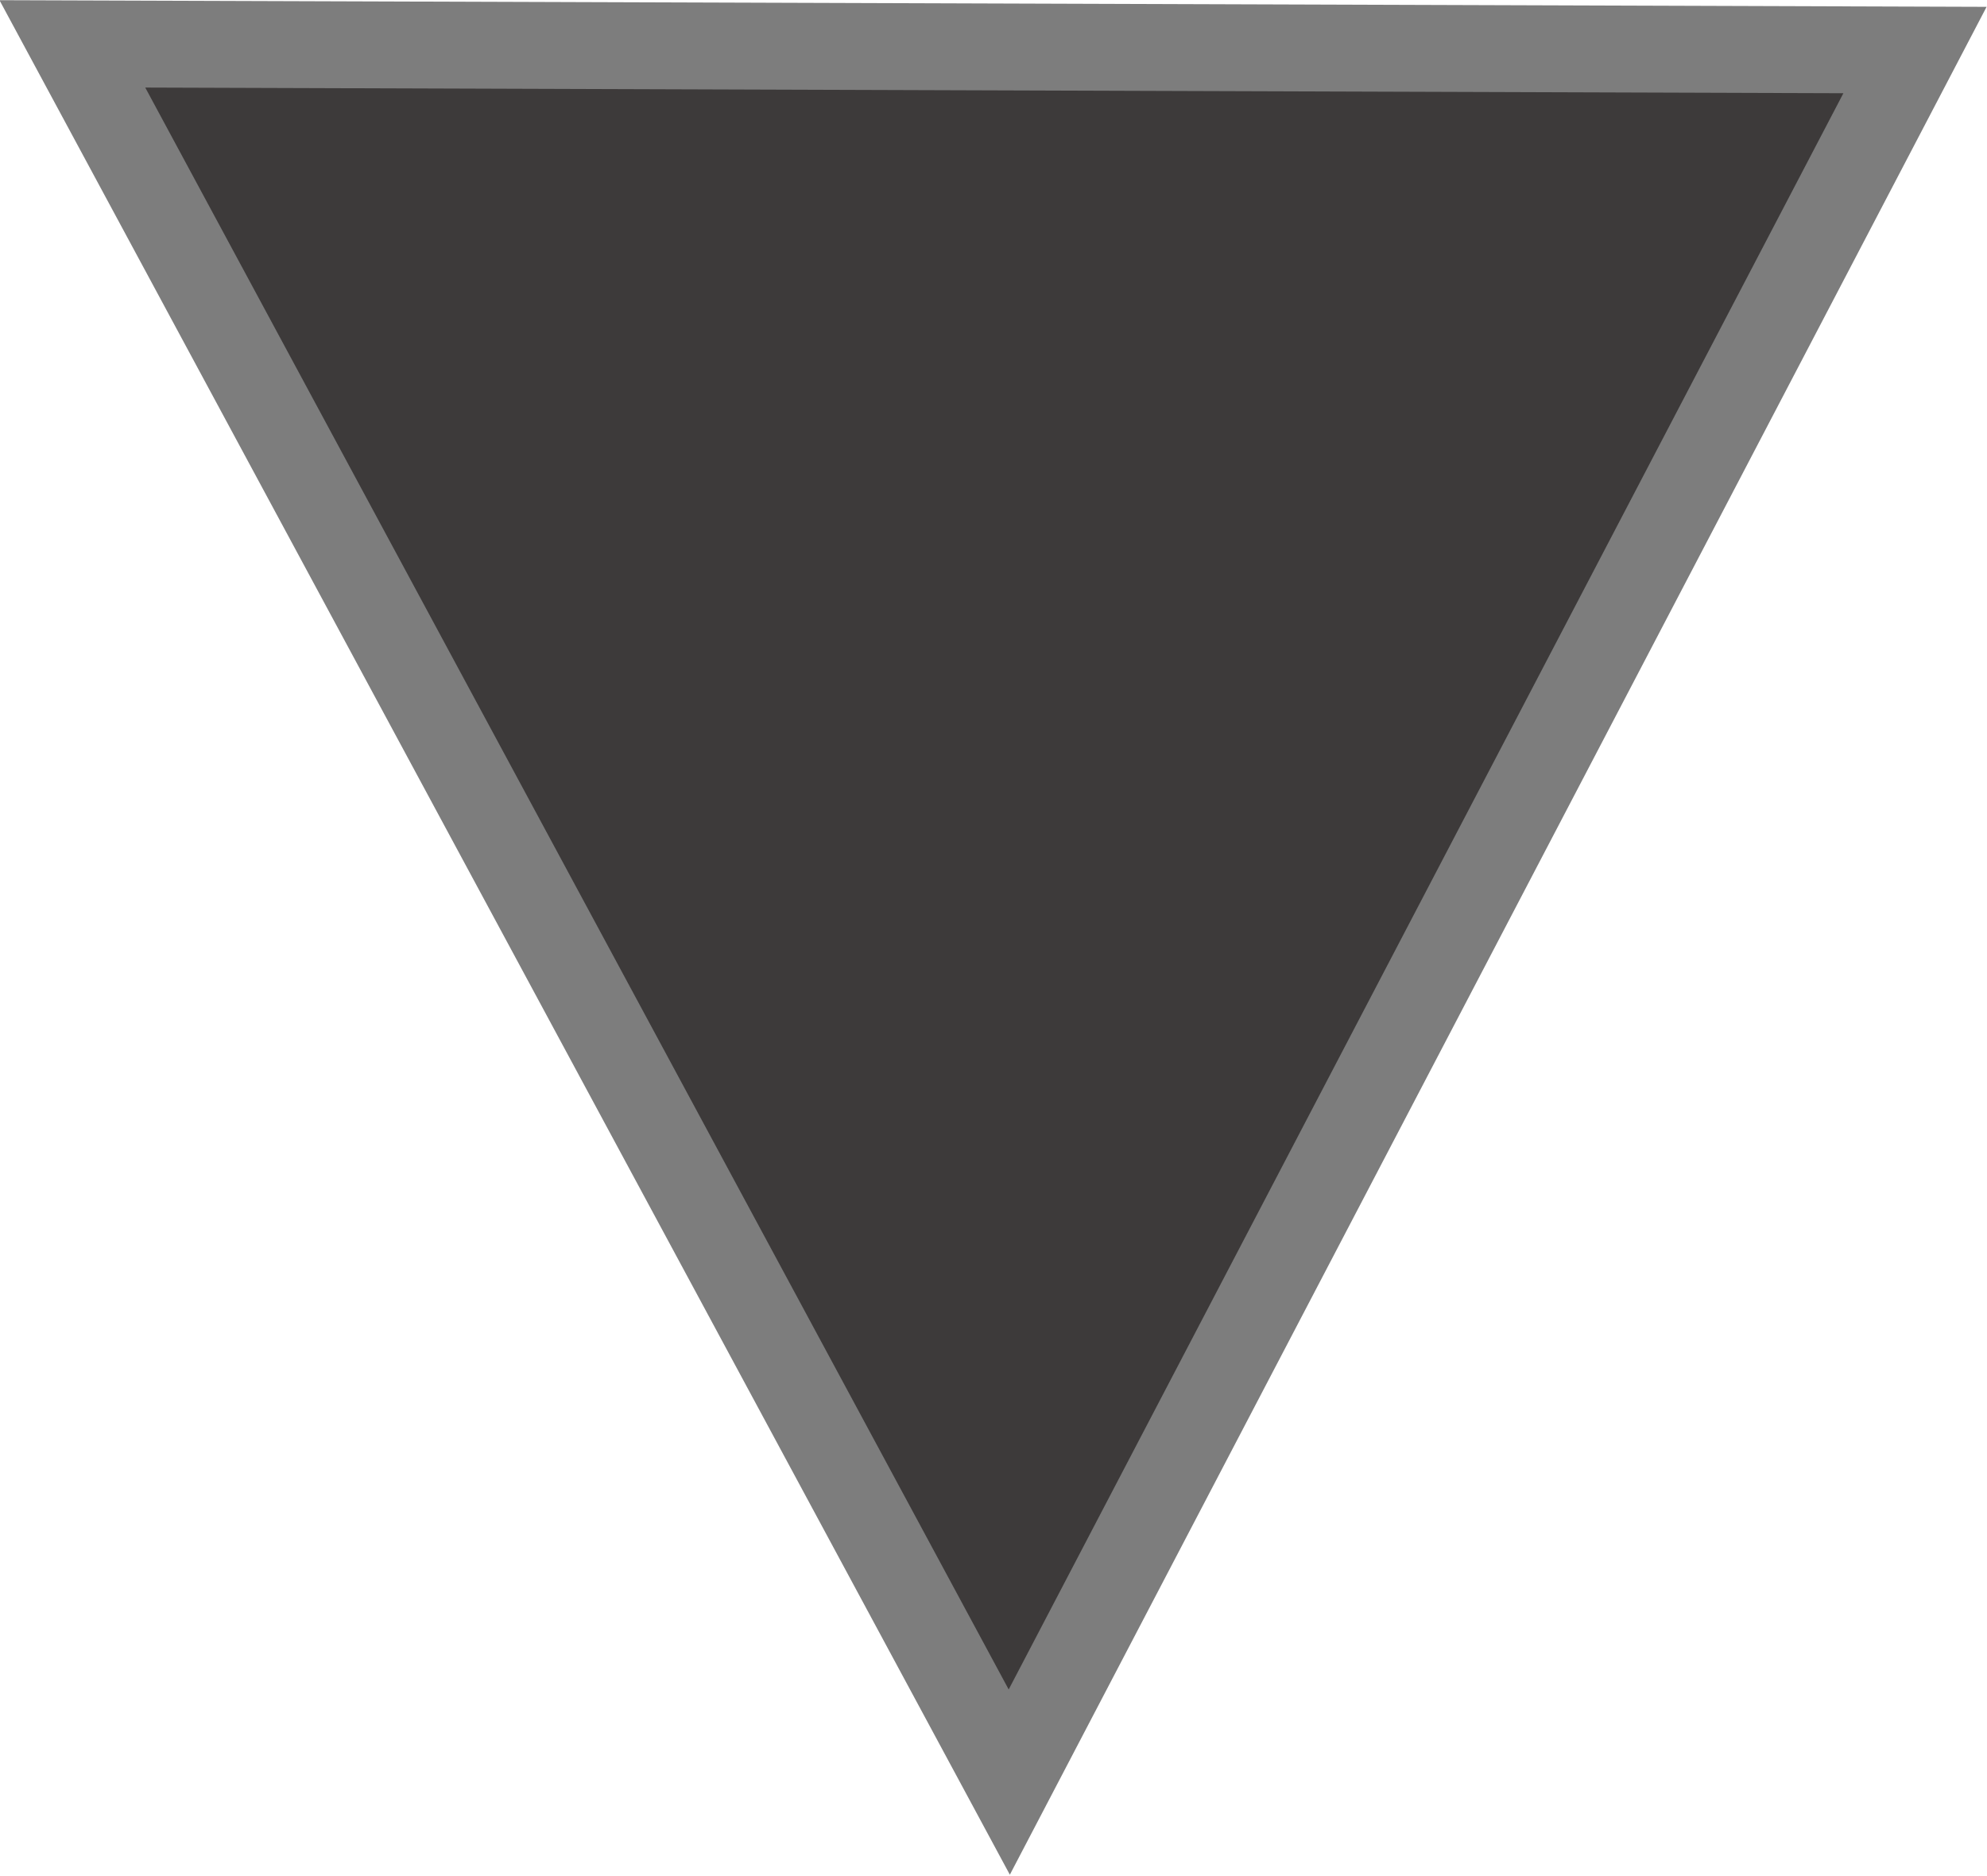 <?xml version="1.0" encoding="UTF-8" standalone="no"?>
<!-- Created with Inkscape (http://www.inkscape.org/) -->

<svg
   xmlns:dc="http://purl.org/dc/elements/1.1/"
   xmlns:cc="http://creativecommons.org/ns#"
   xmlns:rdf="http://www.w3.org/1999/02/22-rdf-syntax-ns#"
   xmlns:svg="http://www.w3.org/2000/svg"
   xmlns="http://www.w3.org/2000/svg"
   xmlns:sodipodi="http://sodipodi.sourceforge.net/DTD/sodipodi-0.dtd"
   xmlns:inkscape="http://www.inkscape.org/namespaces/inkscape"
   width="22.875"
   height="21.594"
   id="svg2"
   version="1.1"
   inkscape:version="0.48.4 r9939"
   sodipodi:docname="arrow-down-hover.svg">
  <defs
     id="defs4" />
  <sodipodi:namedview
     id="base"
     pagecolor="#ffffff"
     bordercolor="#666666"
     borderopacity="1.0"
     inkscape:pageopacity="0.0"
     inkscape:pageshadow="2"
     inkscape:zoom="7.9195959"
     inkscape:cx="11.090254"
     inkscape:cy="8.3987252"
     inkscape:document-units="px"
     inkscape:current-layer="layer1"
     showgrid="false"
     fit-margin-top="0"
     fit-margin-left="0"
     fit-margin-right="0"
     fit-margin-bottom="0"
     inkscape:window-width="1366"
     inkscape:window-height="744"
     inkscape:window-x="0"
     inkscape:window-y="0"
     inkscape:window-maximized="0" />
  <g
     inkscape:label="Layer 1"
     inkscape:groupmode="layer"
     id="layer1"
     transform="translate(-24.844,-16.531)">
    <path
       style="fill:#3d3a3a;fill-opacity:1;stroke:#7d7d7d;stroke-width:1px;stroke-linecap:butt;stroke-linejoin:miter;stroke-opacity:1"
       d="M 46.89,17.107 25.677,17.036 36.463,37.044 z"
       id="path2985"
       inkscape:connector-curvature="0"
       sodipodi:nodetypes="cccc" />
  </g>
</svg>
